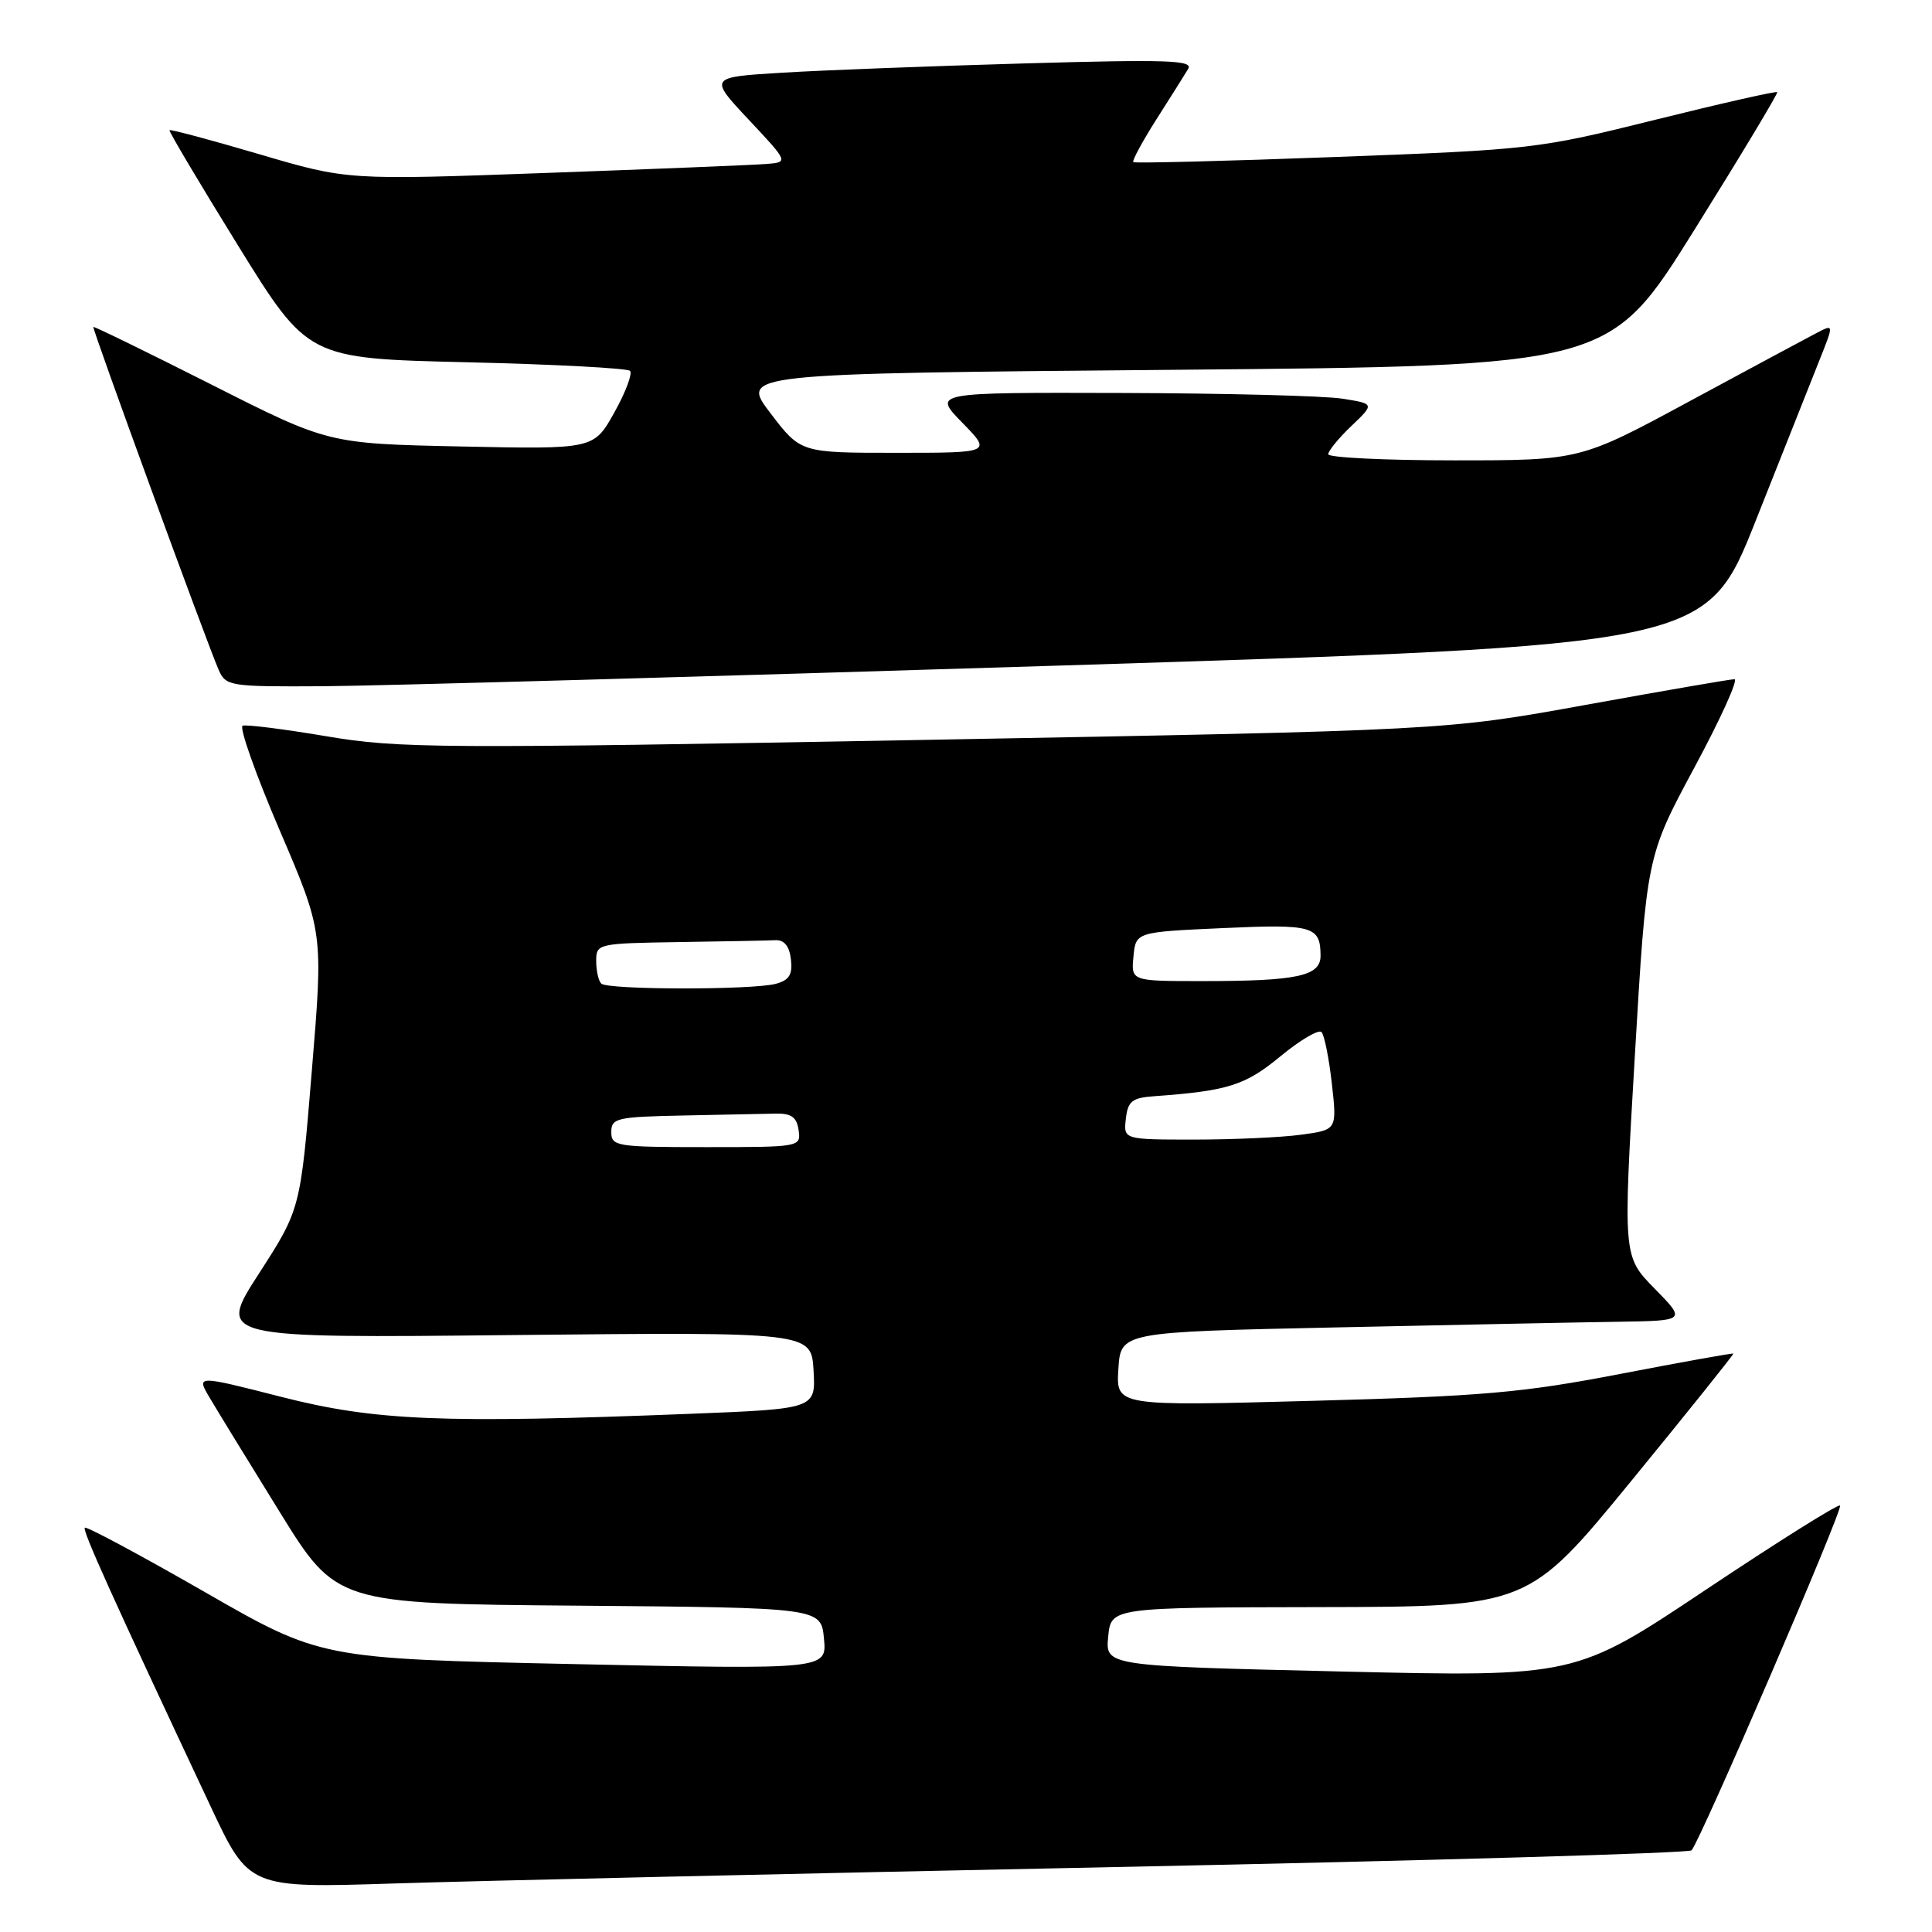 <?xml version="1.0" encoding="UTF-8" standalone="no"?>
<!DOCTYPE svg PUBLIC "-//W3C//DTD SVG 1.1//EN" "http://www.w3.org/Graphics/SVG/1.1/DTD/svg11.dtd" >
<svg xmlns="http://www.w3.org/2000/svg" xmlns:xlink="http://www.w3.org/1999/xlink" version="1.1" viewBox="0 0 256 256">
 <g >
 <path fill="currentColor"
d=" M 147.50 247.40 C 189.30 246.55 223.79 245.55 224.14 245.18 C 225.29 243.95 244.26 199.93 243.82 199.49 C 243.59 199.25 235.59 204.27 226.06 210.63 C 208.72 222.21 208.72 222.21 177.59 221.48 C 146.47 220.75 146.47 220.75 146.84 216.88 C 147.21 213.00 147.21 213.00 174.86 212.95 C 202.50 212.90 202.50 212.90 216.17 196.21 C 223.69 187.02 229.77 179.44 229.67 179.36 C 229.58 179.27 222.82 180.49 214.65 182.06 C 201.72 184.55 196.43 185.01 173.84 185.62 C 147.88 186.32 147.88 186.32 148.19 181.41 C 148.50 176.50 148.50 176.50 177.00 175.89 C 192.68 175.55 209.53 175.21 214.46 175.14 C 223.42 175.00 223.42 175.00 219.24 170.74 C 215.06 166.48 215.06 166.48 216.62 139.99 C 218.18 113.50 218.18 113.50 224.49 101.75 C 227.97 95.29 230.37 90.00 229.82 90.00 C 229.28 90.00 220.44 91.53 210.17 93.39 C 191.50 96.78 191.50 96.78 122.50 98.04 C 58.13 99.21 52.81 99.18 43.26 97.56 C 37.63 96.61 32.63 95.98 32.15 96.16 C 31.67 96.35 33.87 102.58 37.05 110.00 C 42.84 123.50 42.84 123.50 41.32 141.87 C 39.81 160.23 39.81 160.23 34.30 168.77 C 28.79 177.31 28.79 177.31 68.15 176.90 C 107.50 176.50 107.50 176.50 107.80 181.59 C 108.09 186.68 108.09 186.68 91.39 187.34 C 58.59 188.63 49.71 188.27 37.26 185.09 C 26.02 182.22 26.02 182.22 27.76 185.17 C 28.72 186.80 32.89 193.61 37.04 200.31 C 44.58 212.50 44.58 212.50 76.69 212.76 C 108.79 213.03 108.79 213.03 109.18 217.12 C 109.57 221.22 109.57 221.22 76.04 220.50 C 42.50 219.78 42.50 219.78 27.06 210.91 C 18.57 206.04 11.45 202.22 11.24 202.43 C 10.89 202.78 14.81 211.48 27.90 239.34 C 32.99 250.19 32.99 250.19 52.25 249.57 C 62.84 249.23 105.70 248.25 147.50 247.40 Z  M 140.80 88.18 C 226.09 85.50 226.09 85.50 232.64 69.00 C 236.24 59.92 240.05 50.35 241.09 47.72 C 243.00 42.93 243.00 42.93 240.75 44.10 C 239.51 44.74 231.95 48.81 223.94 53.13 C 209.39 61.00 209.39 61.00 192.69 61.00 C 183.51 61.00 176.00 60.63 176.00 60.19 C 176.00 59.74 177.38 58.05 179.07 56.44 C 182.15 53.50 182.15 53.50 177.82 52.82 C 175.45 52.45 162.27 52.11 148.55 52.07 C 123.59 52.00 123.59 52.00 127.50 56.00 C 131.41 60.00 131.41 60.00 118.75 60.00 C 106.09 60.00 106.09 60.00 102.09 54.75 C 98.08 49.50 98.08 49.50 155.67 49.00 C 213.26 48.50 213.26 48.50 224.49 30.50 C 230.67 20.60 235.62 12.37 235.49 12.21 C 235.36 12.05 228.10 13.69 219.37 15.86 C 203.84 19.73 202.94 19.83 177.00 20.80 C 162.43 21.35 150.35 21.65 150.17 21.48 C 149.98 21.31 151.36 18.77 153.22 15.83 C 155.09 12.90 156.99 9.88 157.44 9.13 C 158.14 7.98 154.70 7.86 135.88 8.40 C 123.57 8.75 109.09 9.30 103.71 9.63 C 93.92 10.22 93.92 10.22 99.21 15.86 C 104.50 21.50 104.50 21.50 101.50 21.73 C 99.85 21.86 86.69 22.40 72.26 22.92 C 46.02 23.87 46.02 23.87 34.34 20.43 C 27.92 18.54 22.57 17.11 22.46 17.25 C 22.34 17.39 26.42 24.25 31.52 32.50 C 40.80 47.50 40.80 47.50 61.82 48.00 C 73.38 48.27 83.12 48.79 83.48 49.14 C 83.83 49.50 82.90 51.98 81.40 54.66 C 78.68 59.53 78.68 59.53 61.09 59.16 C 43.50 58.79 43.50 58.79 28.02 50.96 C 19.50 46.66 12.46 43.22 12.37 43.32 C 12.18 43.52 27.43 85.24 28.97 88.75 C 29.92 90.92 30.41 91.00 42.73 90.93 C 49.75 90.89 93.88 89.65 140.80 88.18 Z  M 81.00 150.00 C 81.00 148.15 81.73 147.99 90.50 147.81 C 95.72 147.71 101.24 147.60 102.75 147.56 C 104.86 147.51 105.57 148.02 105.82 149.75 C 106.14 151.98 106.03 152.00 93.57 152.00 C 81.67 152.00 81.00 151.89 81.00 150.00 Z  M 149.18 148.25 C 149.45 145.89 150.00 145.46 153.00 145.25 C 162.73 144.54 165.00 143.82 169.67 139.96 C 172.29 137.80 174.74 136.36 175.11 136.76 C 175.49 137.17 176.10 140.25 176.48 143.60 C 177.16 149.71 177.16 149.71 172.44 150.35 C 169.85 150.71 163.48 151.00 158.29 151.00 C 148.87 151.00 148.87 151.00 149.18 148.25 Z  M 79.67 130.33 C 79.30 129.97 79.00 128.62 79.00 127.33 C 79.00 125.04 79.19 125.00 90.00 124.83 C 96.05 124.74 101.79 124.63 102.75 124.58 C 103.92 124.53 104.60 125.37 104.80 127.12 C 105.04 129.14 104.58 129.88 102.80 130.36 C 99.69 131.19 80.50 131.17 79.67 130.33 Z  M 150.19 126.75 C 150.50 123.50 150.50 123.50 162.00 122.98 C 173.96 122.43 174.96 122.71 174.98 126.62 C 175.00 129.34 171.92 130.00 159.31 130.00 C 149.87 130.00 149.87 130.00 150.19 126.75 Z "/>
</g>
</svg>
